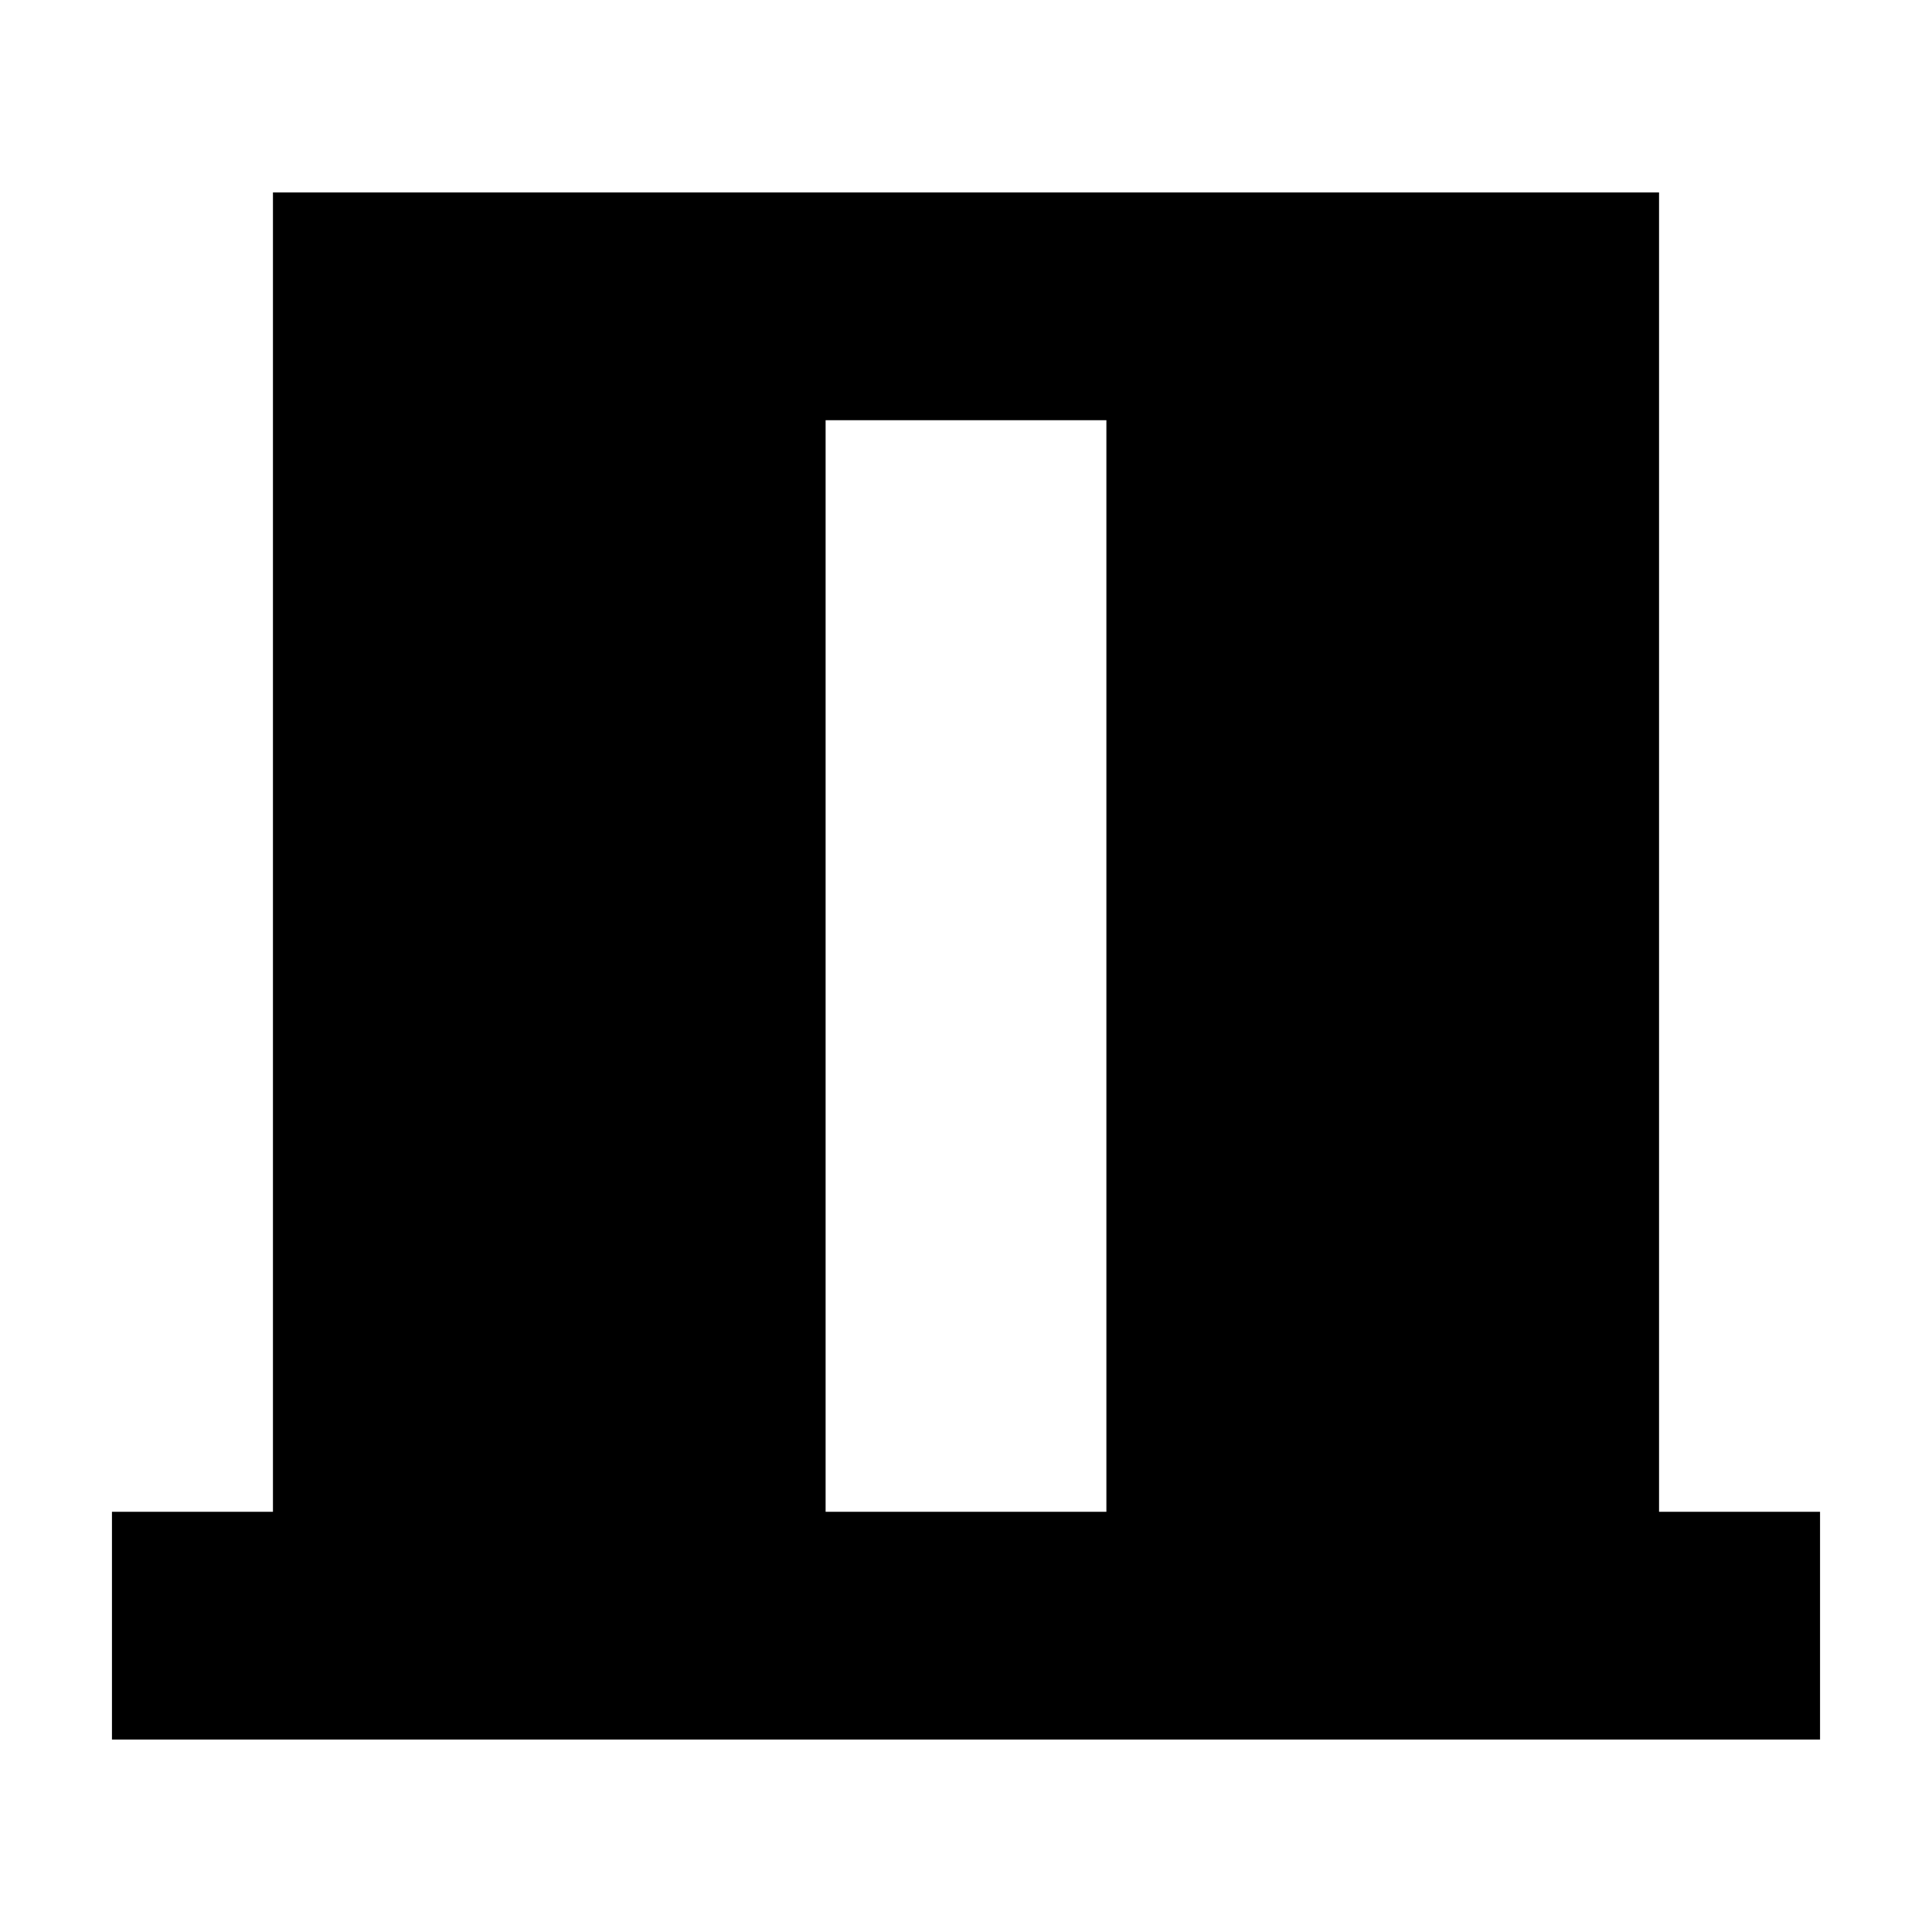 <svg xmlns="http://www.w3.org/2000/svg" height="24" viewBox="0 -960 960 960" width="24"><path d="M55.63-95.63V-208.8h80v-655.57h688.74v655.57h80v113.17H55.63ZM410.24-208.8h139.52v-542.4H410.24v542.4Z"/></svg>